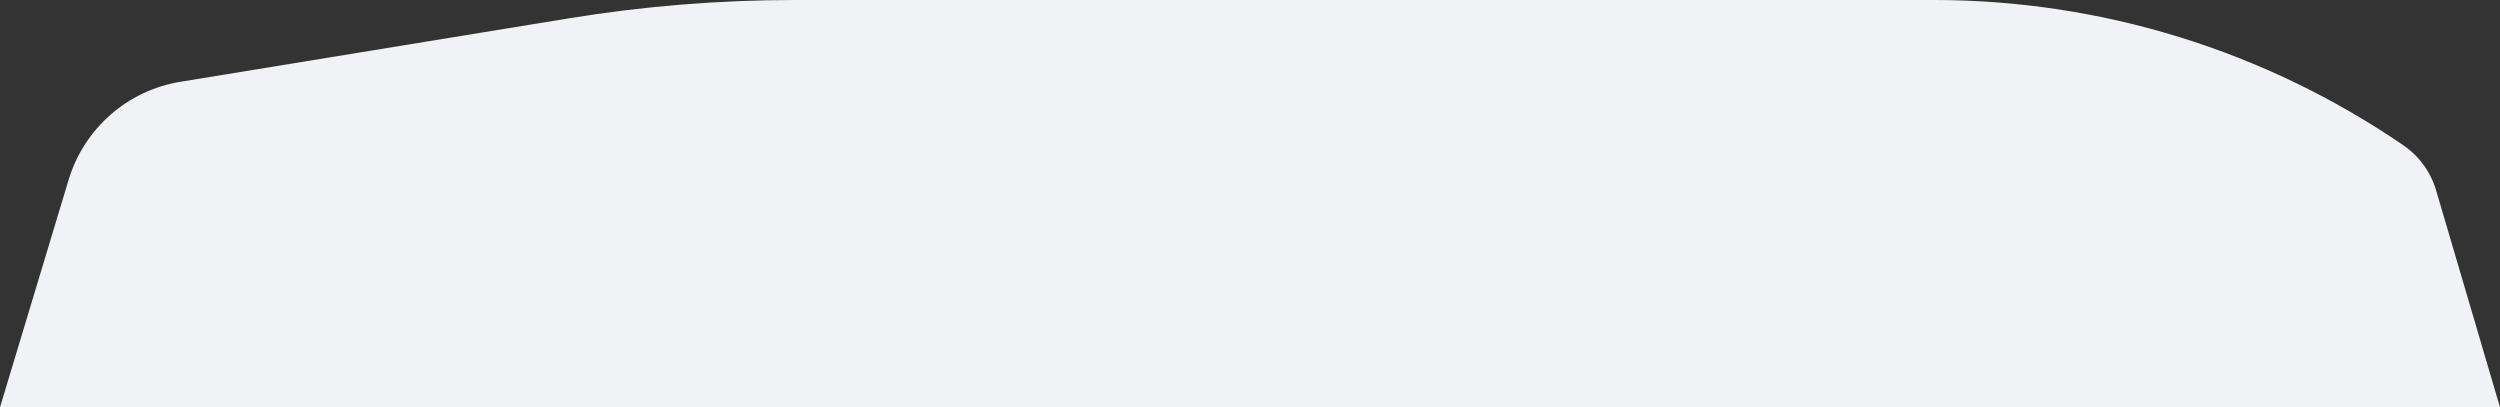 <svg width="178" height="29" viewBox="0 0 178 29" fill="none" xmlns="http://www.w3.org/2000/svg">
<rect x="0" y="0" width="178" height="29" fill="#333333" stroke="none"/>
<path d="M0 29L4.885 12.804C5.988 9.147 9.078 6.438 12.848 5.822L40.495 1.307C45.823 0.437 51.213 0 56.611 0H137.686C149.617 0 161.268 3.604 171.115 10.341V10.341C172.241 11.111 173.066 12.246 173.451 13.554L178 29H0Z" fill="#F1F2F6"/>
</svg>
